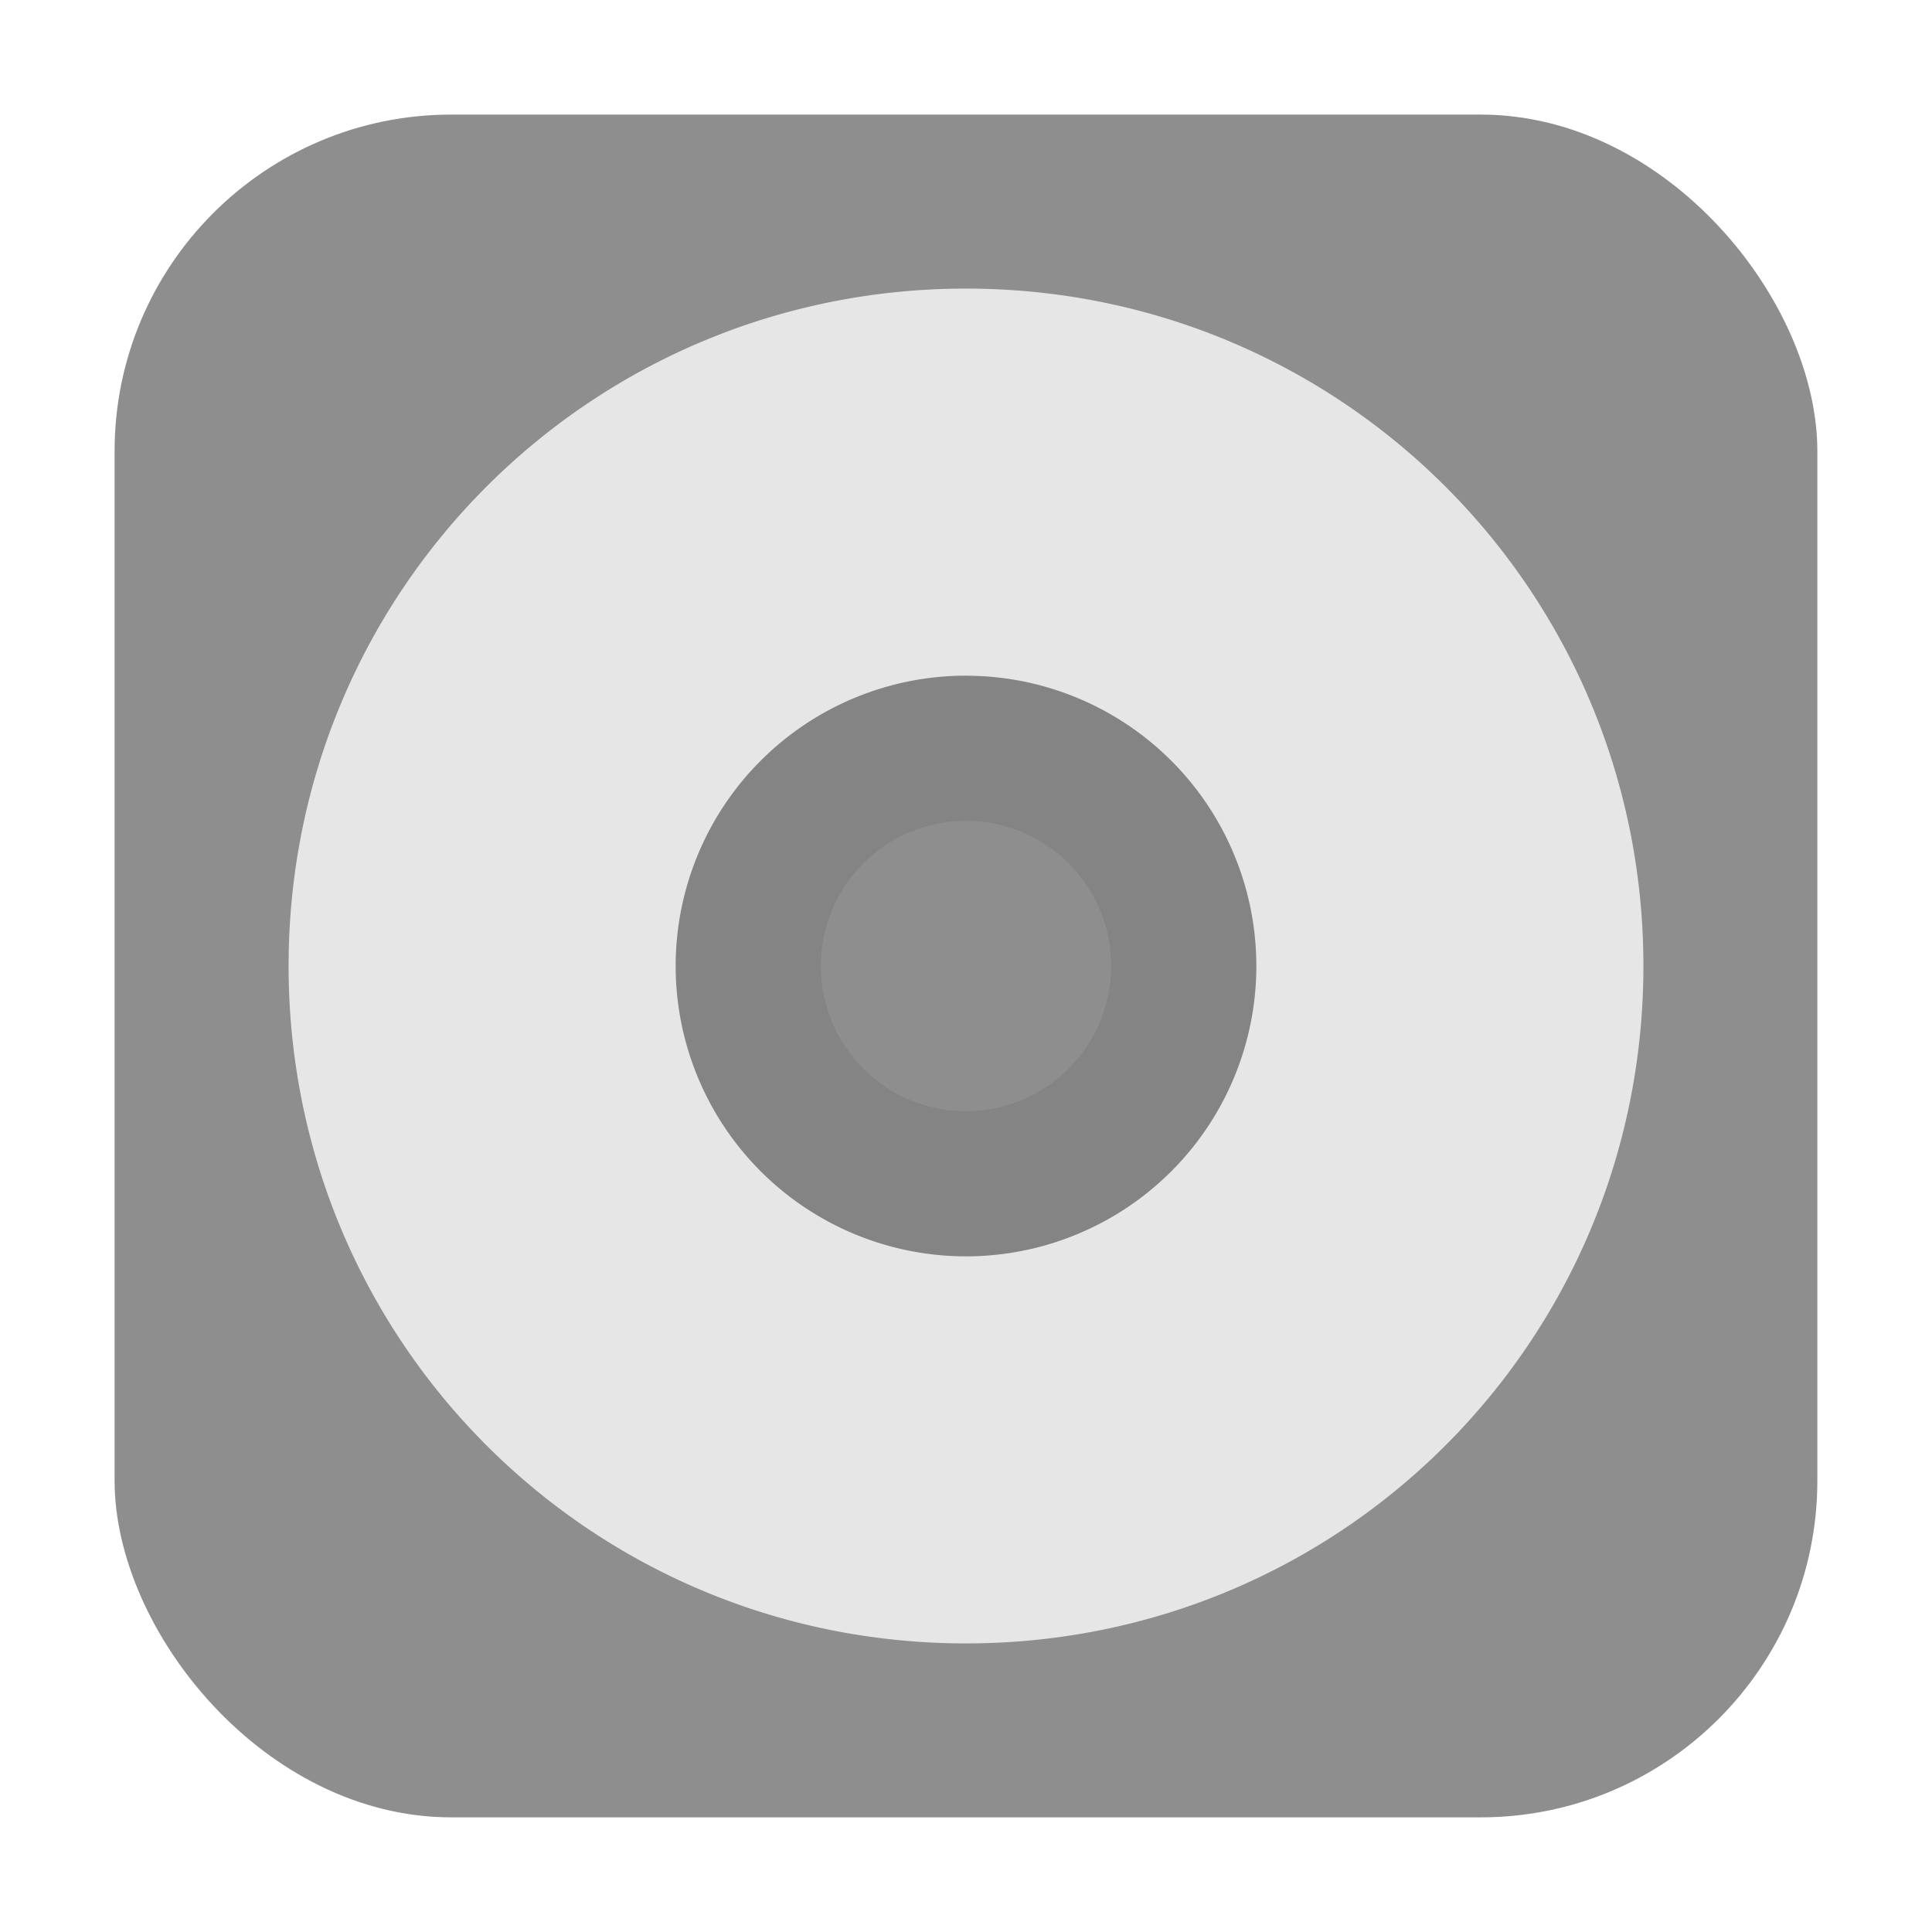 <?xml version="1.0" encoding="UTF-8" standalone="no"?>
<svg
   xmlns:dc="http://purl.org/dc/elements/1.1/"
   xmlns:cc="http://creativecommons.org/ns#"
   xmlns:rdf="http://www.w3.org/1999/02/22-rdf-syntax-ns#"
   xmlns:svg="http://www.w3.org/2000/svg"
   xmlns="http://www.w3.org/2000/svg"
   xmlns:sodipodi="http://sodipodi.sourceforge.net/DTD/sodipodi-0.dtd"
   xmlns:inkscape="http://www.inkscape.org/namespaces/inkscape"
   width="32"
   height="32"
   version="1"
   id="svg10"
   sodipodi:docname="media-optical.svg"
   inkscape:version="0.92.1 r">
  <defs
     id="defs14" />
  <sodipodi:namedview
     pagecolor="#ffffff"
     bordercolor="#666666"
     borderopacity="1"
     objecttolerance="10"
     gridtolerance="10"
     guidetolerance="10"
     inkscape:pageopacity="0"
     inkscape:pageshadow="2"
     inkscape:window-width="1680"
     inkscape:window-height="965"
     id="namedview12"
     showgrid="false"
     inkscape:zoom="7.375"
     inkscape:cx="-33.355932"
     inkscape:cy="16"
     inkscape:window-x="0"
     inkscape:window-y="0"
     inkscape:window-maximized="1"
     inkscape:current-layer="svg10" />
  <rect
     style="opacity:1;fill:#8e8e8e;fill-opacity:1;fill-rule:evenodd;stroke:none;stroke-width:1.035;stroke-linecap:round;stroke-linejoin:bevel;stroke-miterlimit:4;stroke-dasharray:none;stroke-dashoffset:0;stroke-opacity:1"
     id="rect4497-3-3"
     width="28.203"
     height="28.203"
     x="1.898"
     y="1.898"
     ry="5.575" />
  <path
     d="M 16,9.989 A 6.011,6.011 0 0 0 9.989,16 6.011,6.011 0 0 0 16,22.011 6.011,6.011 0 0 0 22.011,16 6.011,6.011 0 0 0 16,9.989 Z m 0,3.607 c 1.328,0 2.404,1.076 2.404,2.404 0,1.328 -1.076,2.404 -2.404,2.404 -1.328,0 -2.404,-1.076 -2.404,-2.404 0,-1.328 1.076,-2.404 2.404,-2.404 z"
     id="path4"
     inkscape:connector-curvature="0"
     style="fill:#848484;stroke-width:0.801" />
  <path
     d="M 16,4.78 C 9.784,4.78 4.78,9.784 4.78,16 4.78,22.216 9.784,27.22 16,27.22 22.216,27.22 27.22,22.216 27.22,16 27.22,9.784 22.216,4.78 16,4.78 Z m 0,6.412 A 4.809,4.809 0 0 1 20.809,16 4.809,4.809 0 0 1 16,20.809 4.809,4.809 0 0 1 11.191,16 4.809,4.809 0 0 1 16,11.191 Z"
     id="path6"
     style="fill:#e6e6e6;stroke-width:0.801;fill-opacity:1"
     inkscape:connector-curvature="0" />
</svg>

